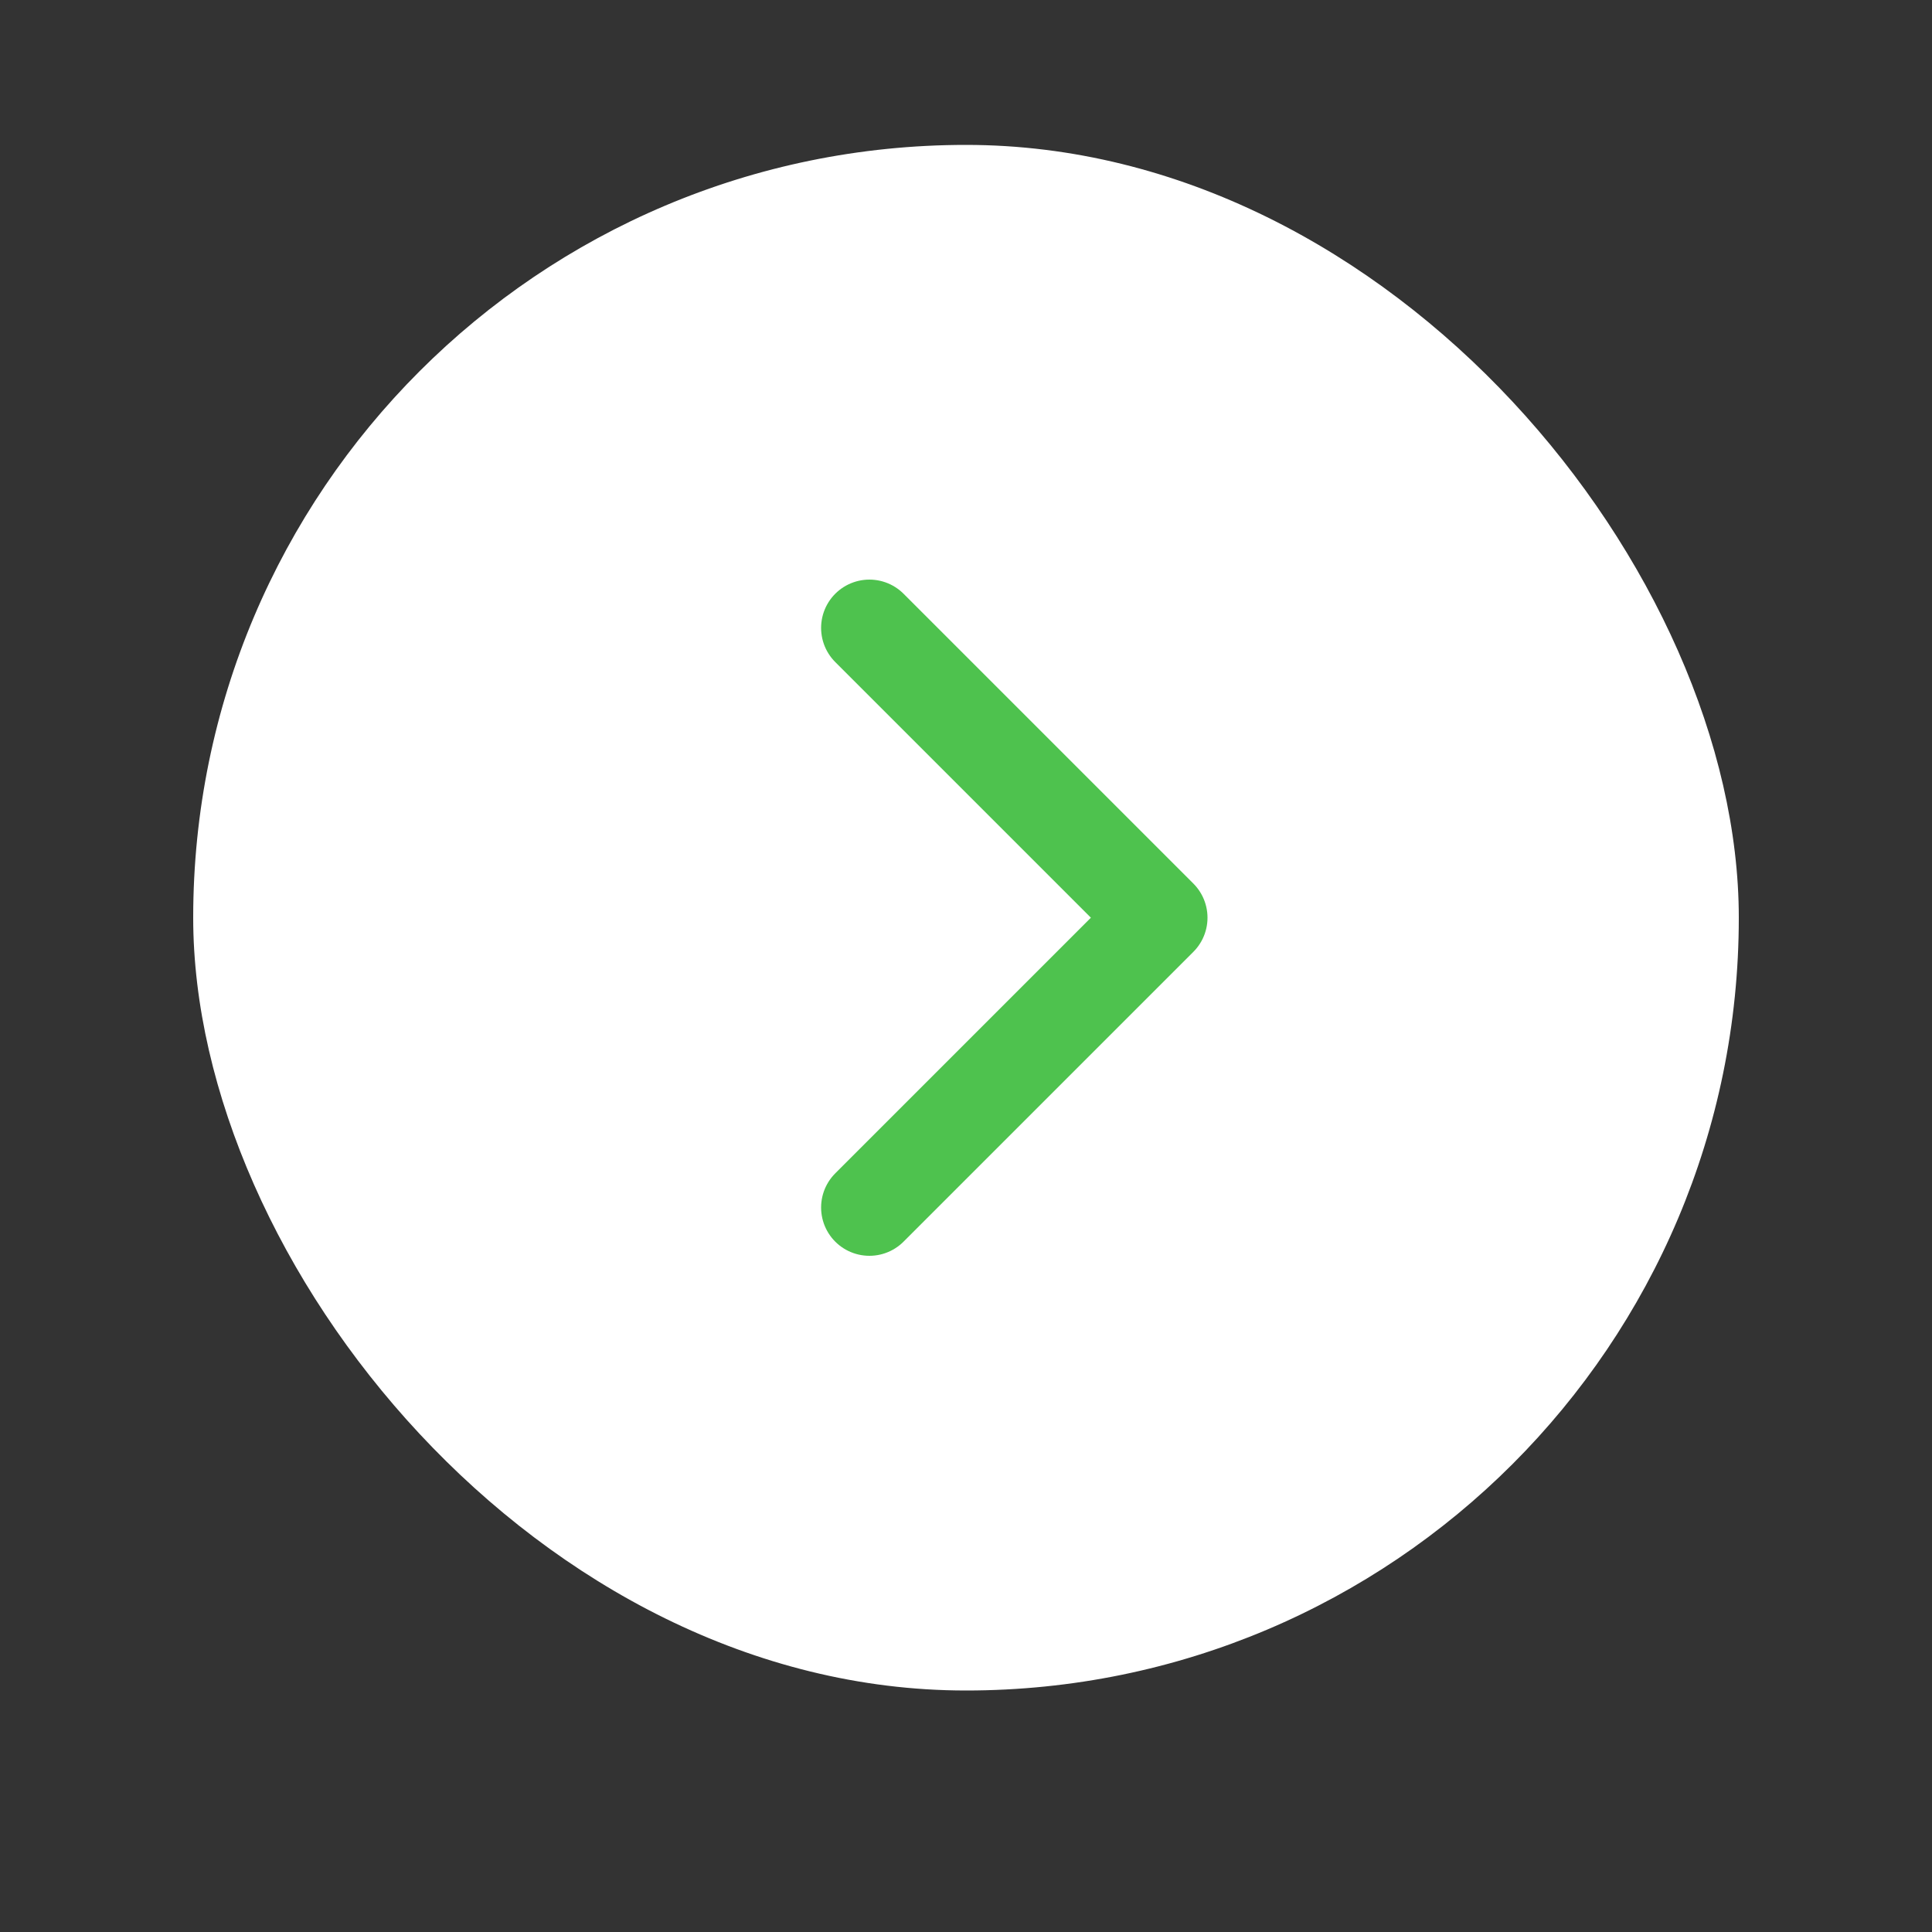 <?xml version="1.0" encoding="utf-8"?><svg width="40" height="40" fill="none" xmlns="http://www.w3.org/2000/svg" viewBox="0 0 40 40"><rect x="0" y="0" width="40" height="40" fill="#333333" stroke="none"/><rect x="4" y="3" width="32" height="32" rx="16" fill="#fff"/><path d="M18 25l6-6-6-6" stroke="#4EC24E" stroke-width="2" stroke-linecap="round" stroke-linejoin="round"/></svg>